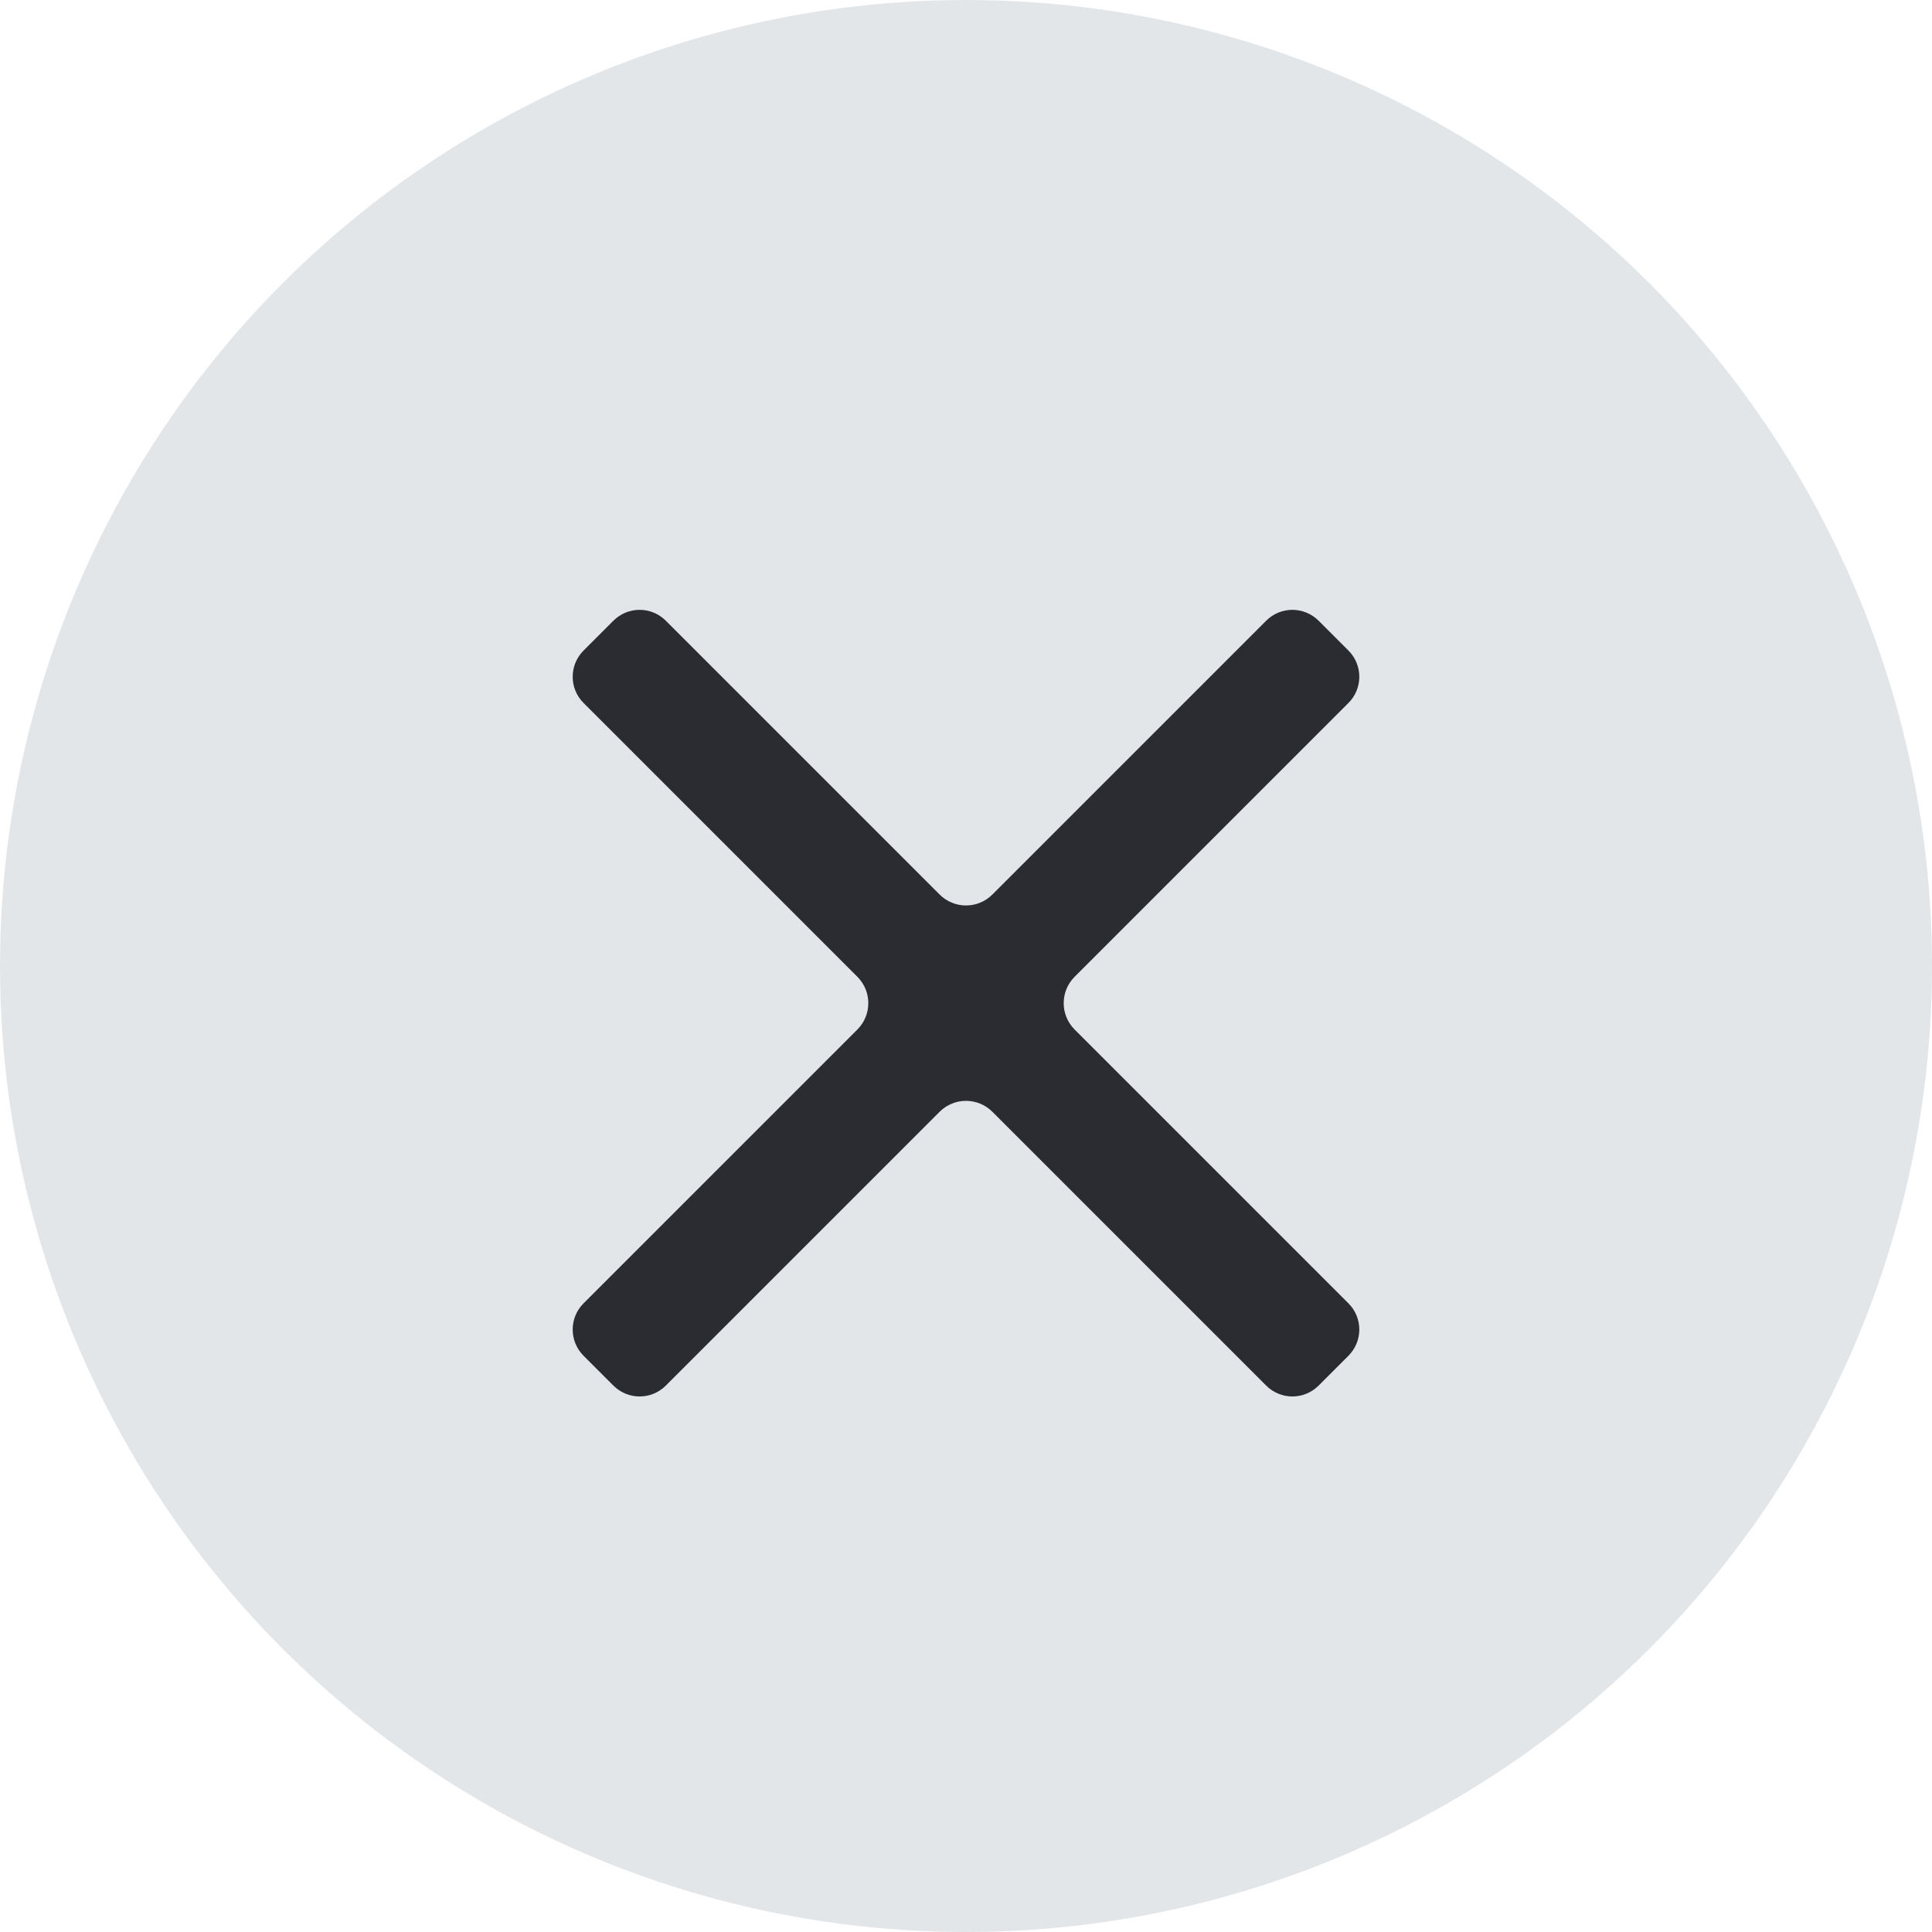 <svg width="26" height="26" viewBox="0 0 26 26" fill="none" xmlns="http://www.w3.org/2000/svg">
<circle cx="13" cy="13" r="13" fill="#E3E6E9"/>
<path d="M18.146 9.461C18.342 9.266 18.342 8.95 18.146 8.754L17.746 8.354C17.55 8.158 17.234 8.158 17.039 8.354L13.354 12.039C13.158 12.234 12.842 12.234 12.646 12.039L8.961 8.354C8.766 8.158 8.45 8.158 8.254 8.354L7.854 8.754C7.658 8.95 7.658 9.266 7.854 9.461L11.539 13.146C11.734 13.342 11.734 13.658 11.539 13.854L7.854 17.539C7.658 17.734 7.658 18.05 7.854 18.246L8.254 18.646C8.45 18.842 8.766 18.842 8.961 18.646L12.646 14.961C12.842 14.766 13.158 14.766 13.354 14.961L17.039 18.646C17.234 18.842 17.55 18.842 17.746 18.646L18.146 18.246C18.342 18.05 18.342 17.734 18.146 17.539L14.461 13.854C14.266 13.658 14.266 13.342 14.461 13.146L18.146 9.461Z" fill="#2B2C32"/>
</svg>
